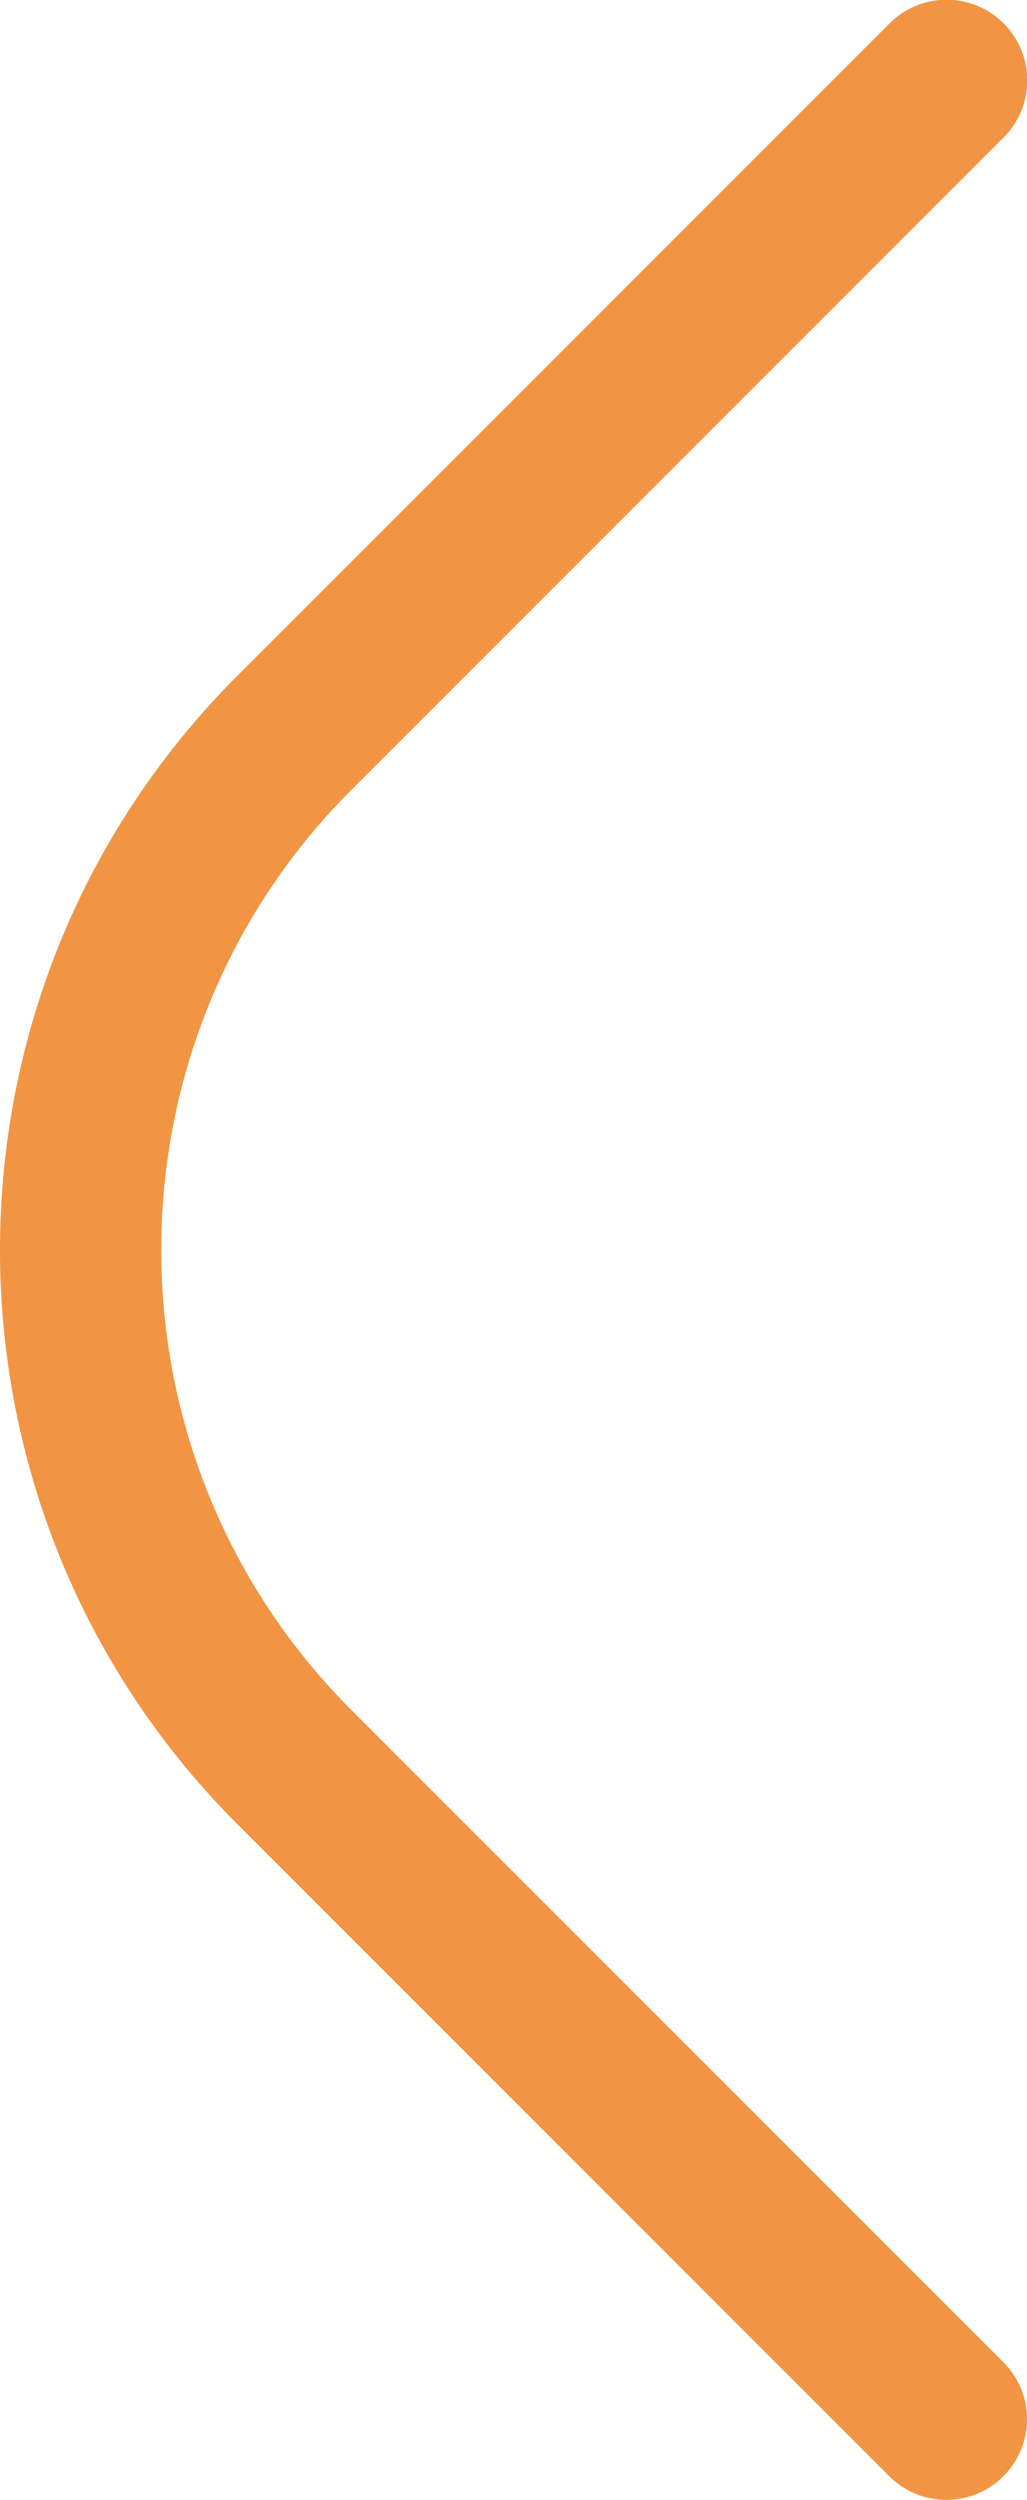 <svg xmlns="http://www.w3.org/2000/svg" width="318.341" height="774.679" viewBox="0 0 318.341 774.679">
  <path id="orange_hero" d="M23.927,303.183A25,25,0,0,1,6.249,260.506L208.318,58.429c98.124-98.115,257.774-98.114,355.888,0L766.283,260.506a25,25,0,1,1-35.355,35.355L528.851,93.784c-78.62-78.62-206.55-78.62-285.178,0L41.6,295.861A24.923,24.923,0,0,1,23.927,303.183Z" transform="translate(15.157 773.606) rotate(-90)" fill="#f19544"/>
</svg>
